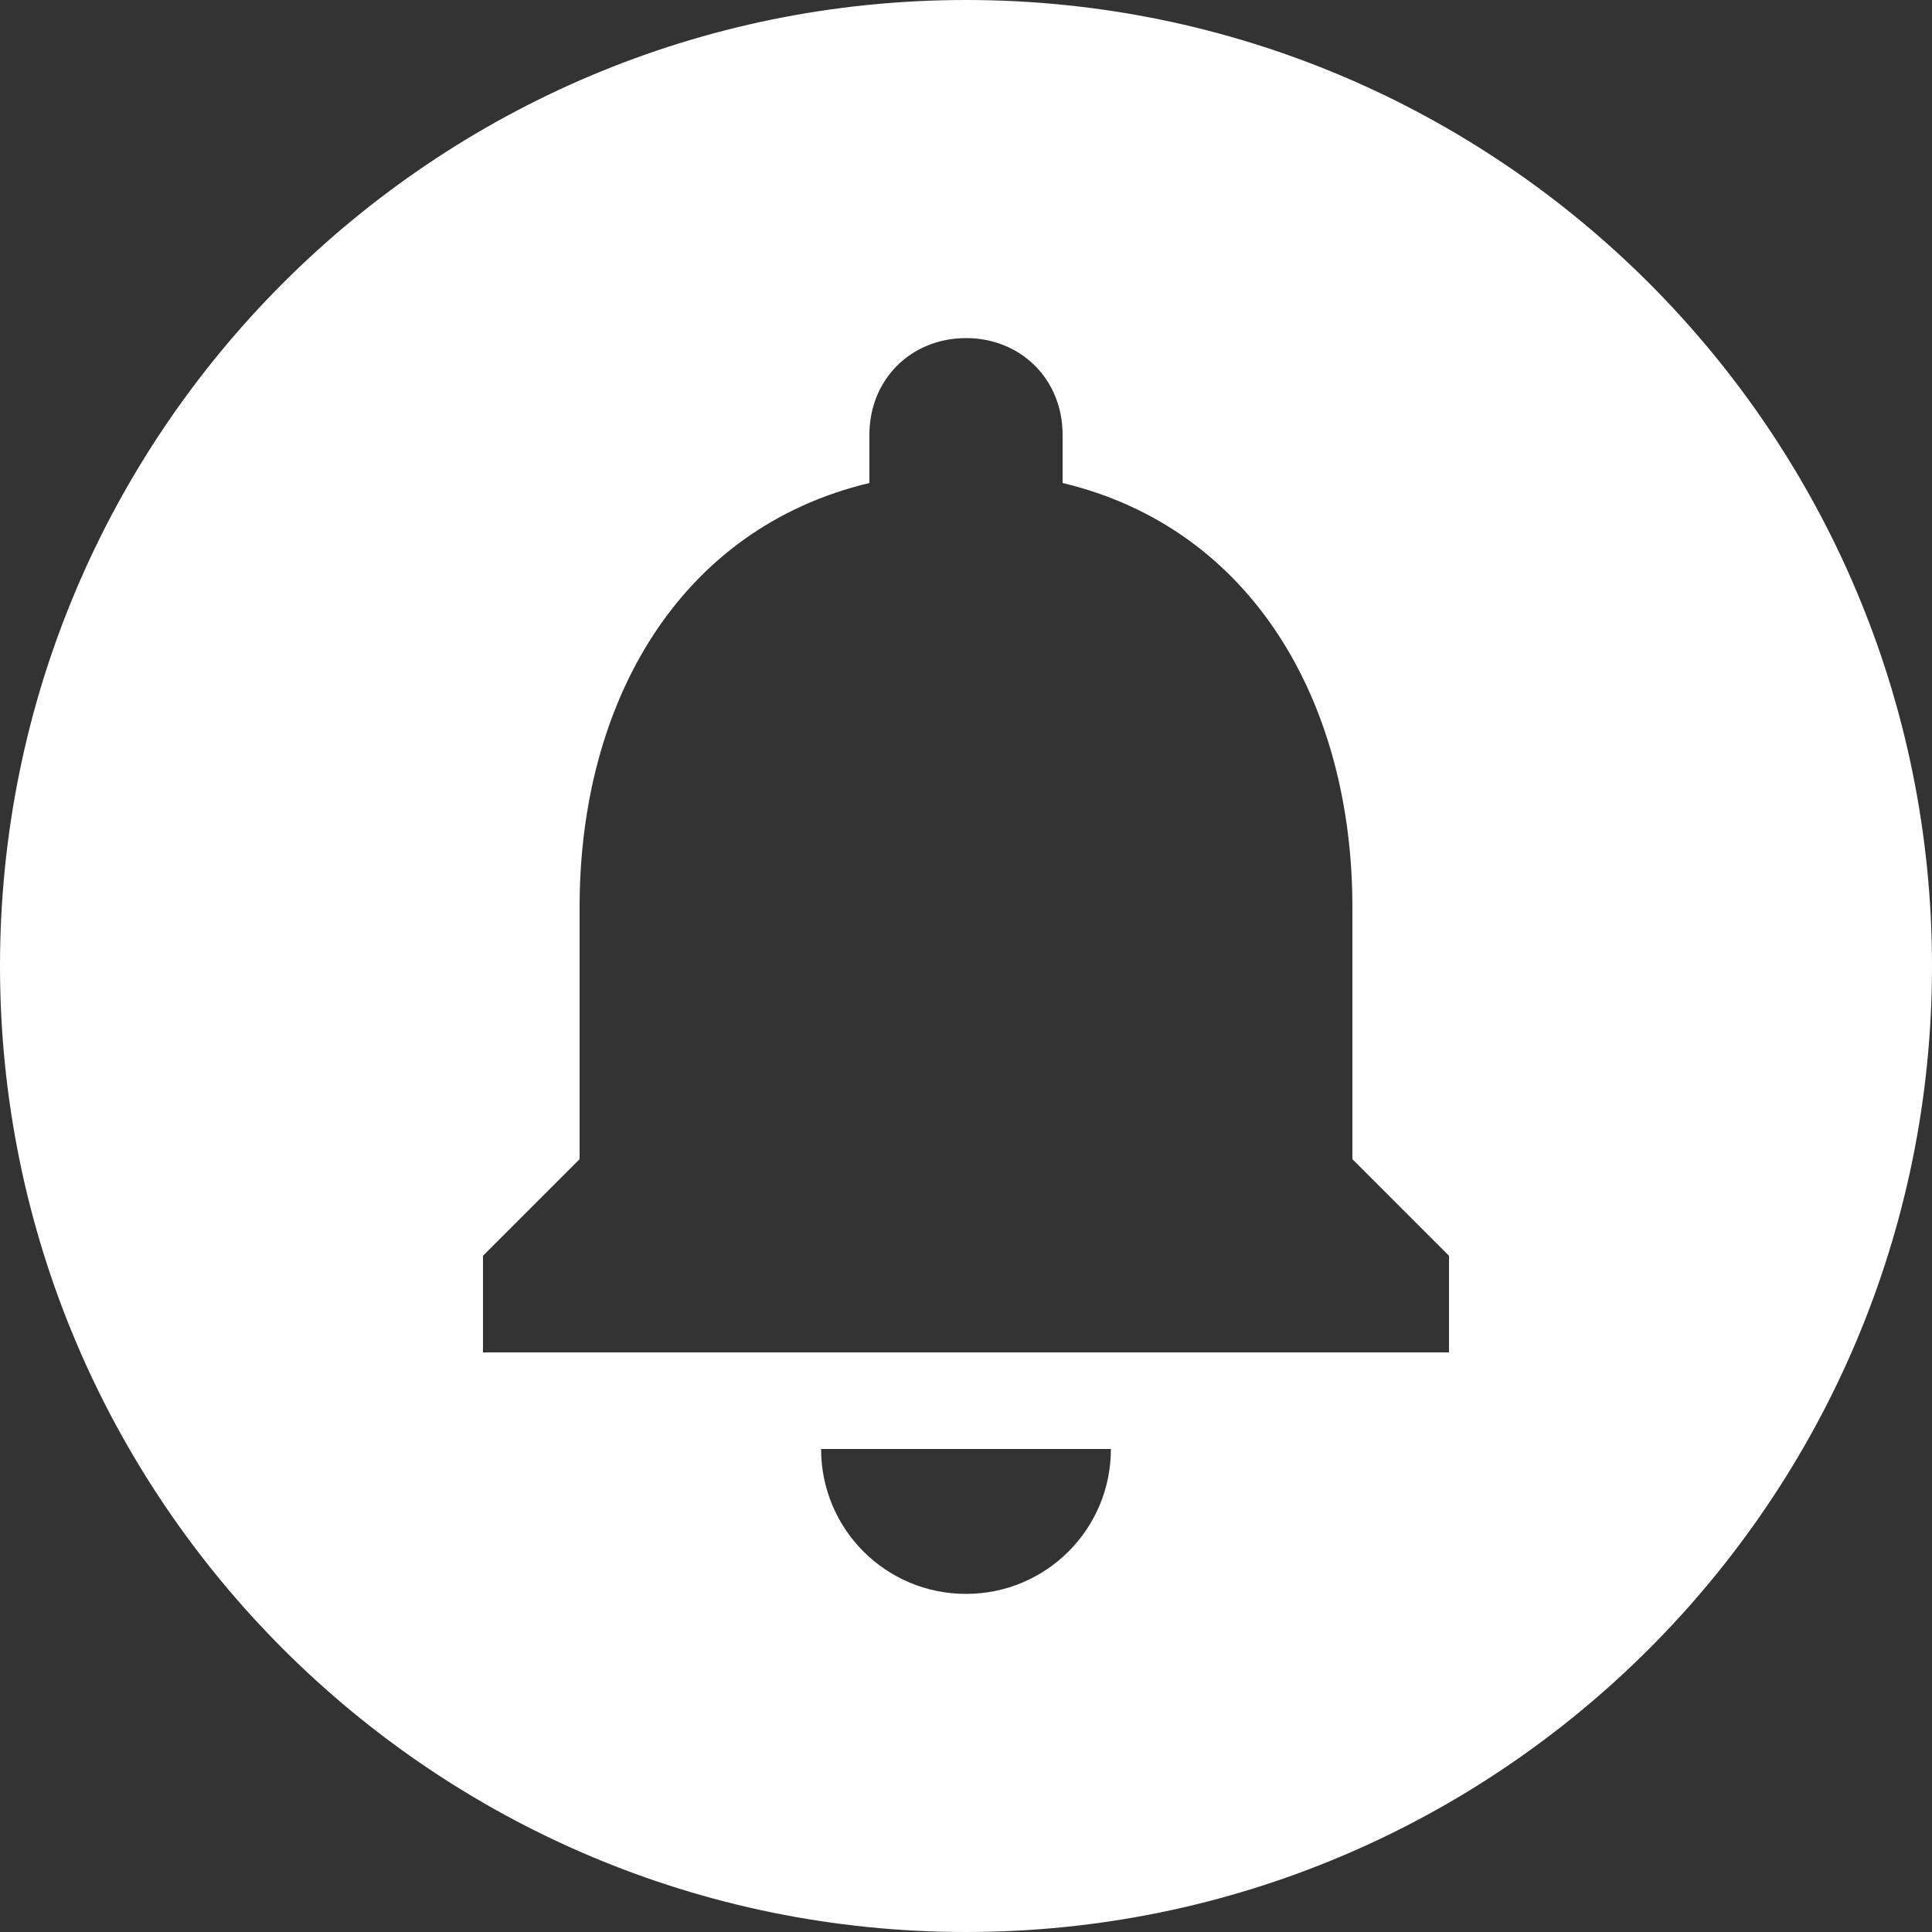 <svg width="25" height="25" viewBox="0 0 25 25" fill="none" xmlns="http://www.w3.org/2000/svg">
<rect x="0" y="0" width="25" height="25" fill="#333333" stroke="none"/>
<path d="M12.5 0C5.6 0 0 5.6 0 12.5C0 19.4 5.6 25 12.5 25C19.4 25 25 19.4 25 12.5C25 5.6 19.4 0 12.5 0ZM12.5 20.625C11.463 20.625 10.625 19.788 10.625 18.75H14.375C14.375 19.788 13.537 20.625 12.5 20.625ZM18.75 17.5H6.25V16.25L7.5 15V11.738C7.5 9.088 8.787 6.838 11.25 6.25V5.625C11.25 4.912 11.787 4.375 12.5 4.375C13.213 4.375 13.75 4.912 13.75 5.625V6.25C16.212 6.838 17.5 9.1 17.5 11.738V15L18.75 16.25V17.5Z" fill="white"/>
</svg>
